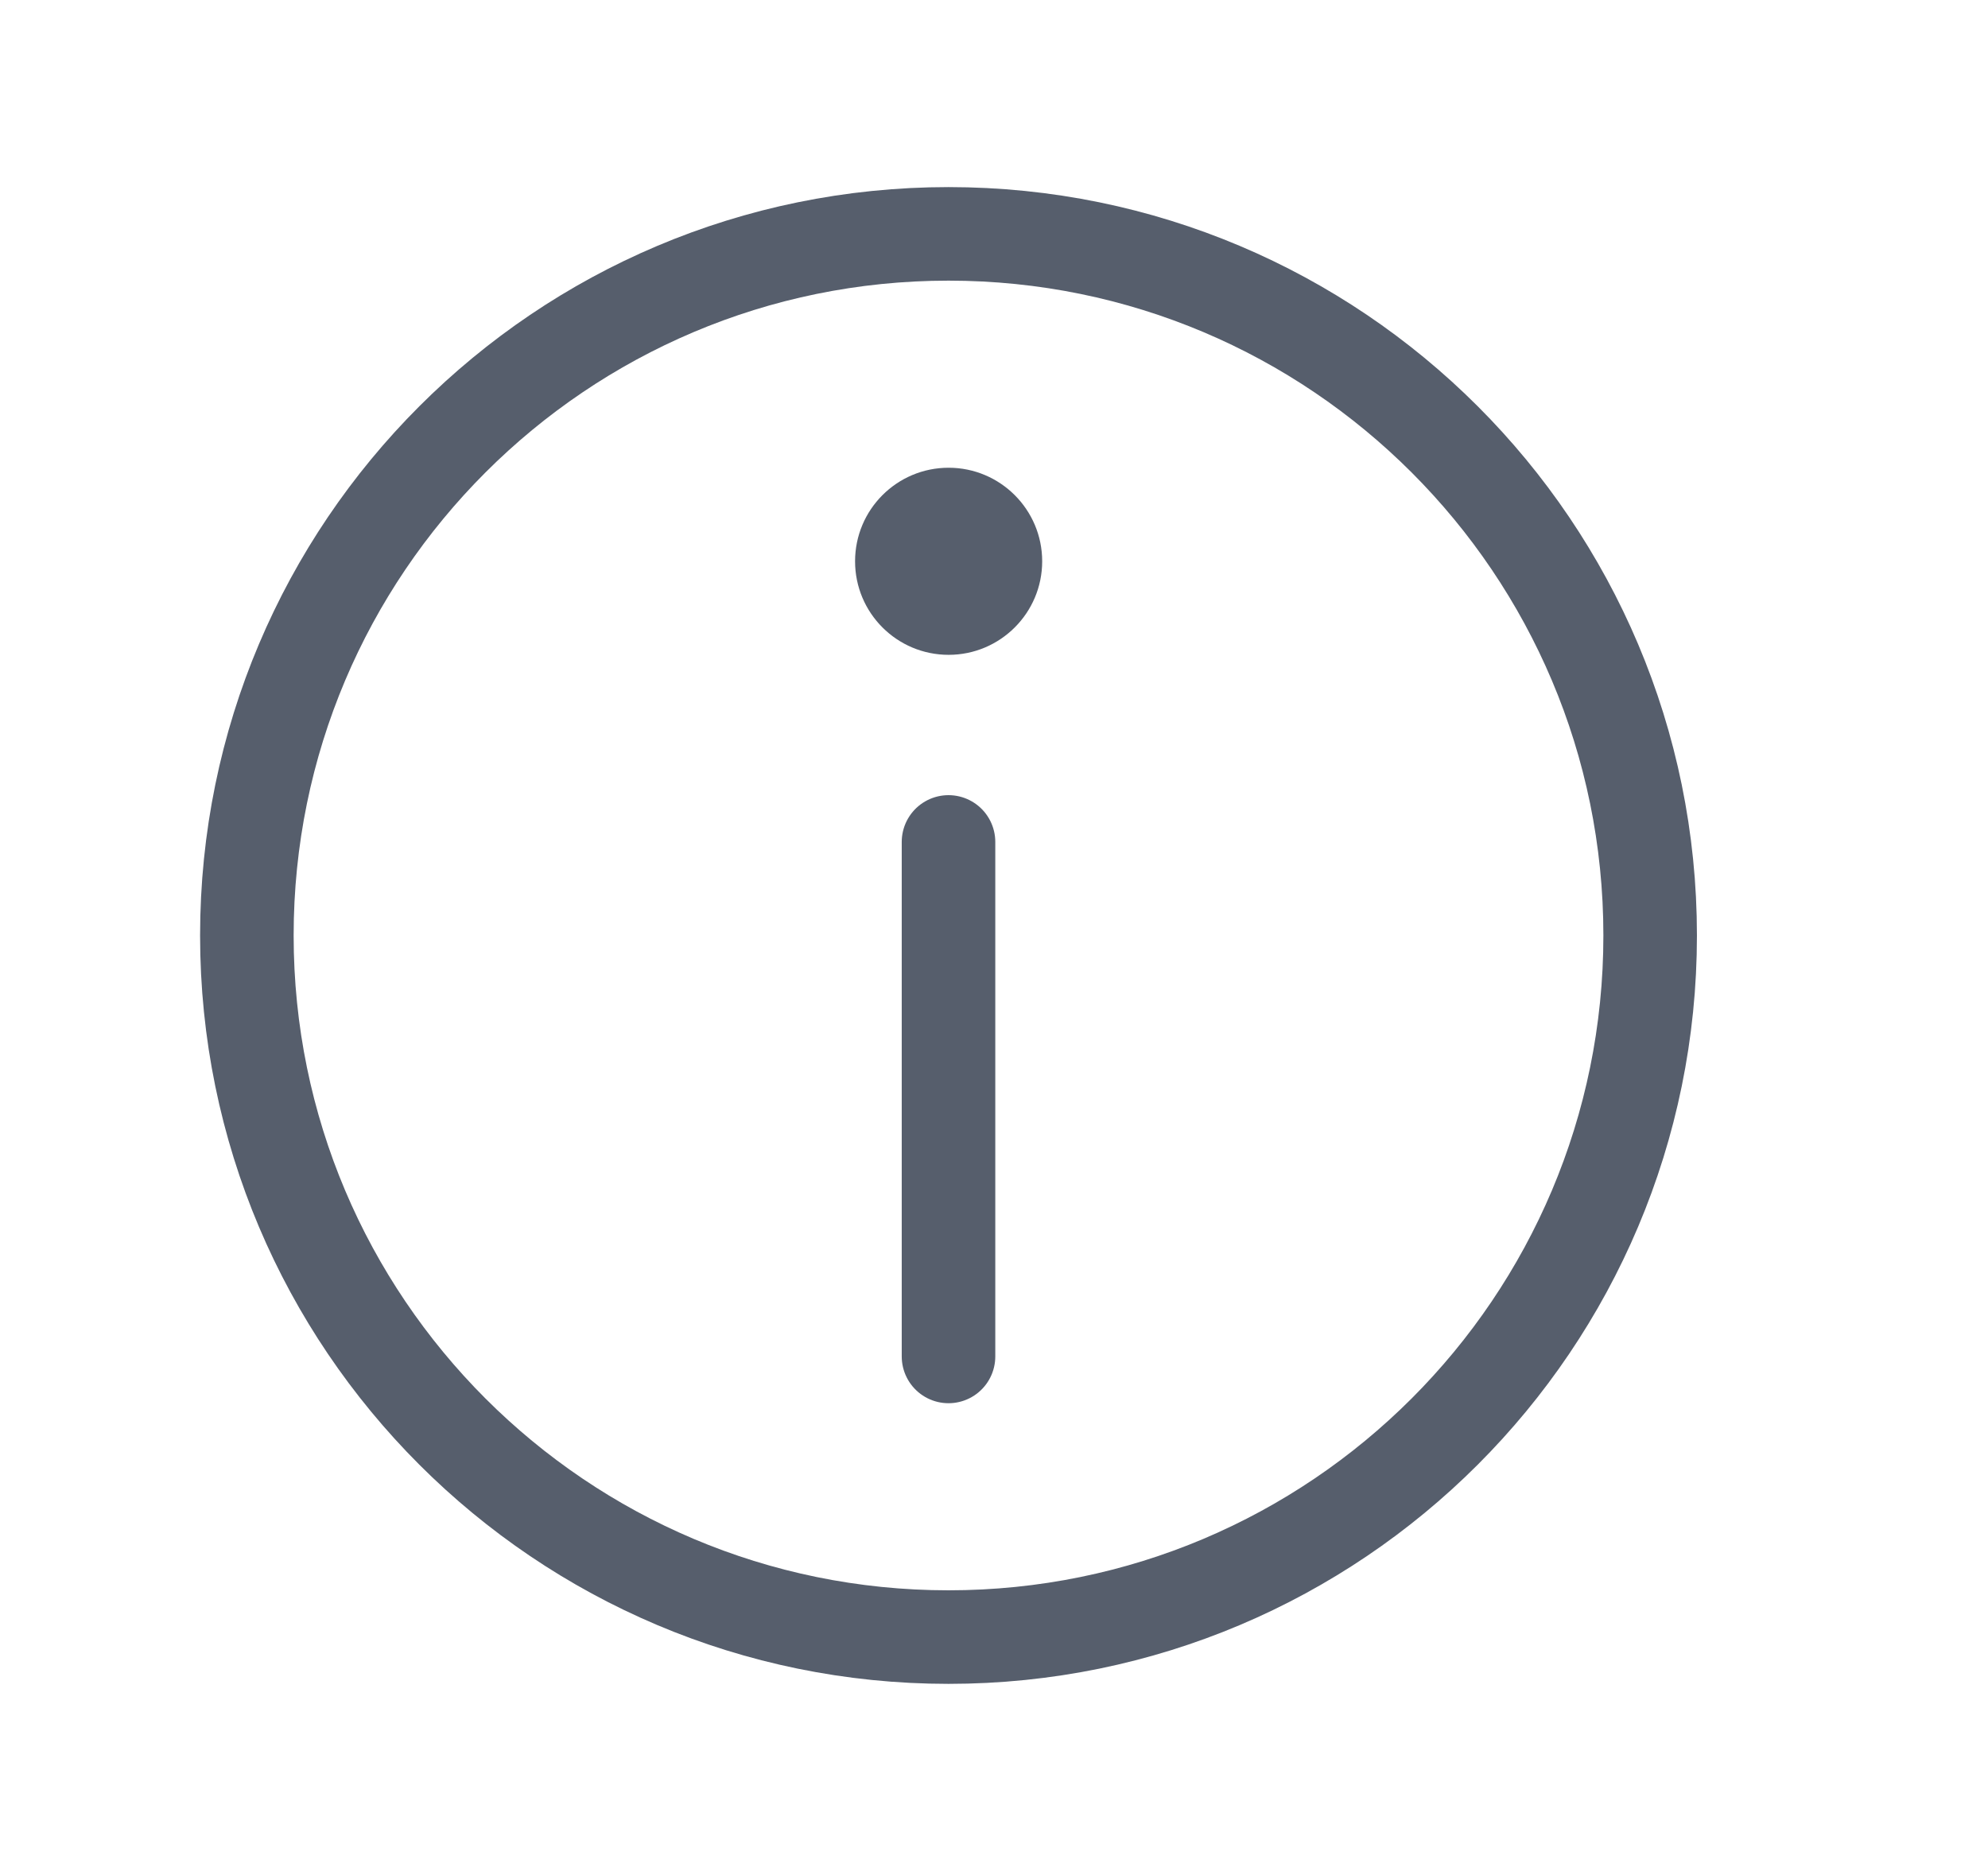 <svg width="17" height="16" viewBox="0 0 17 16" fill="none" xmlns="http://www.w3.org/2000/svg">
<path d="M8.111 14C11.425 14 14.111 11.314 14.111 8C14.111 4.686 11.425 2 8.111 2C4.798 2 2.111 4.686 2.111 8C2.111 11.314 4.798 14 8.111 14Z" stroke="#565E6C" stroke-width="0.8" stroke-linecap="round" stroke-linejoin="round"/>
<path d="M8.112 5.6C8.553 5.6 8.912 5.242 8.912 4.8C8.912 4.358 8.553 4 8.112 4C7.67 4 7.312 4.358 7.312 4.8C7.312 5.242 7.67 5.6 8.112 5.6Z" fill="#565E6C"/>
<path d="M8.111 11.6L8.111 7.2" stroke="#565E6C" stroke-width="0.8" stroke-linecap="round" stroke-linejoin="round"/>
</svg>
